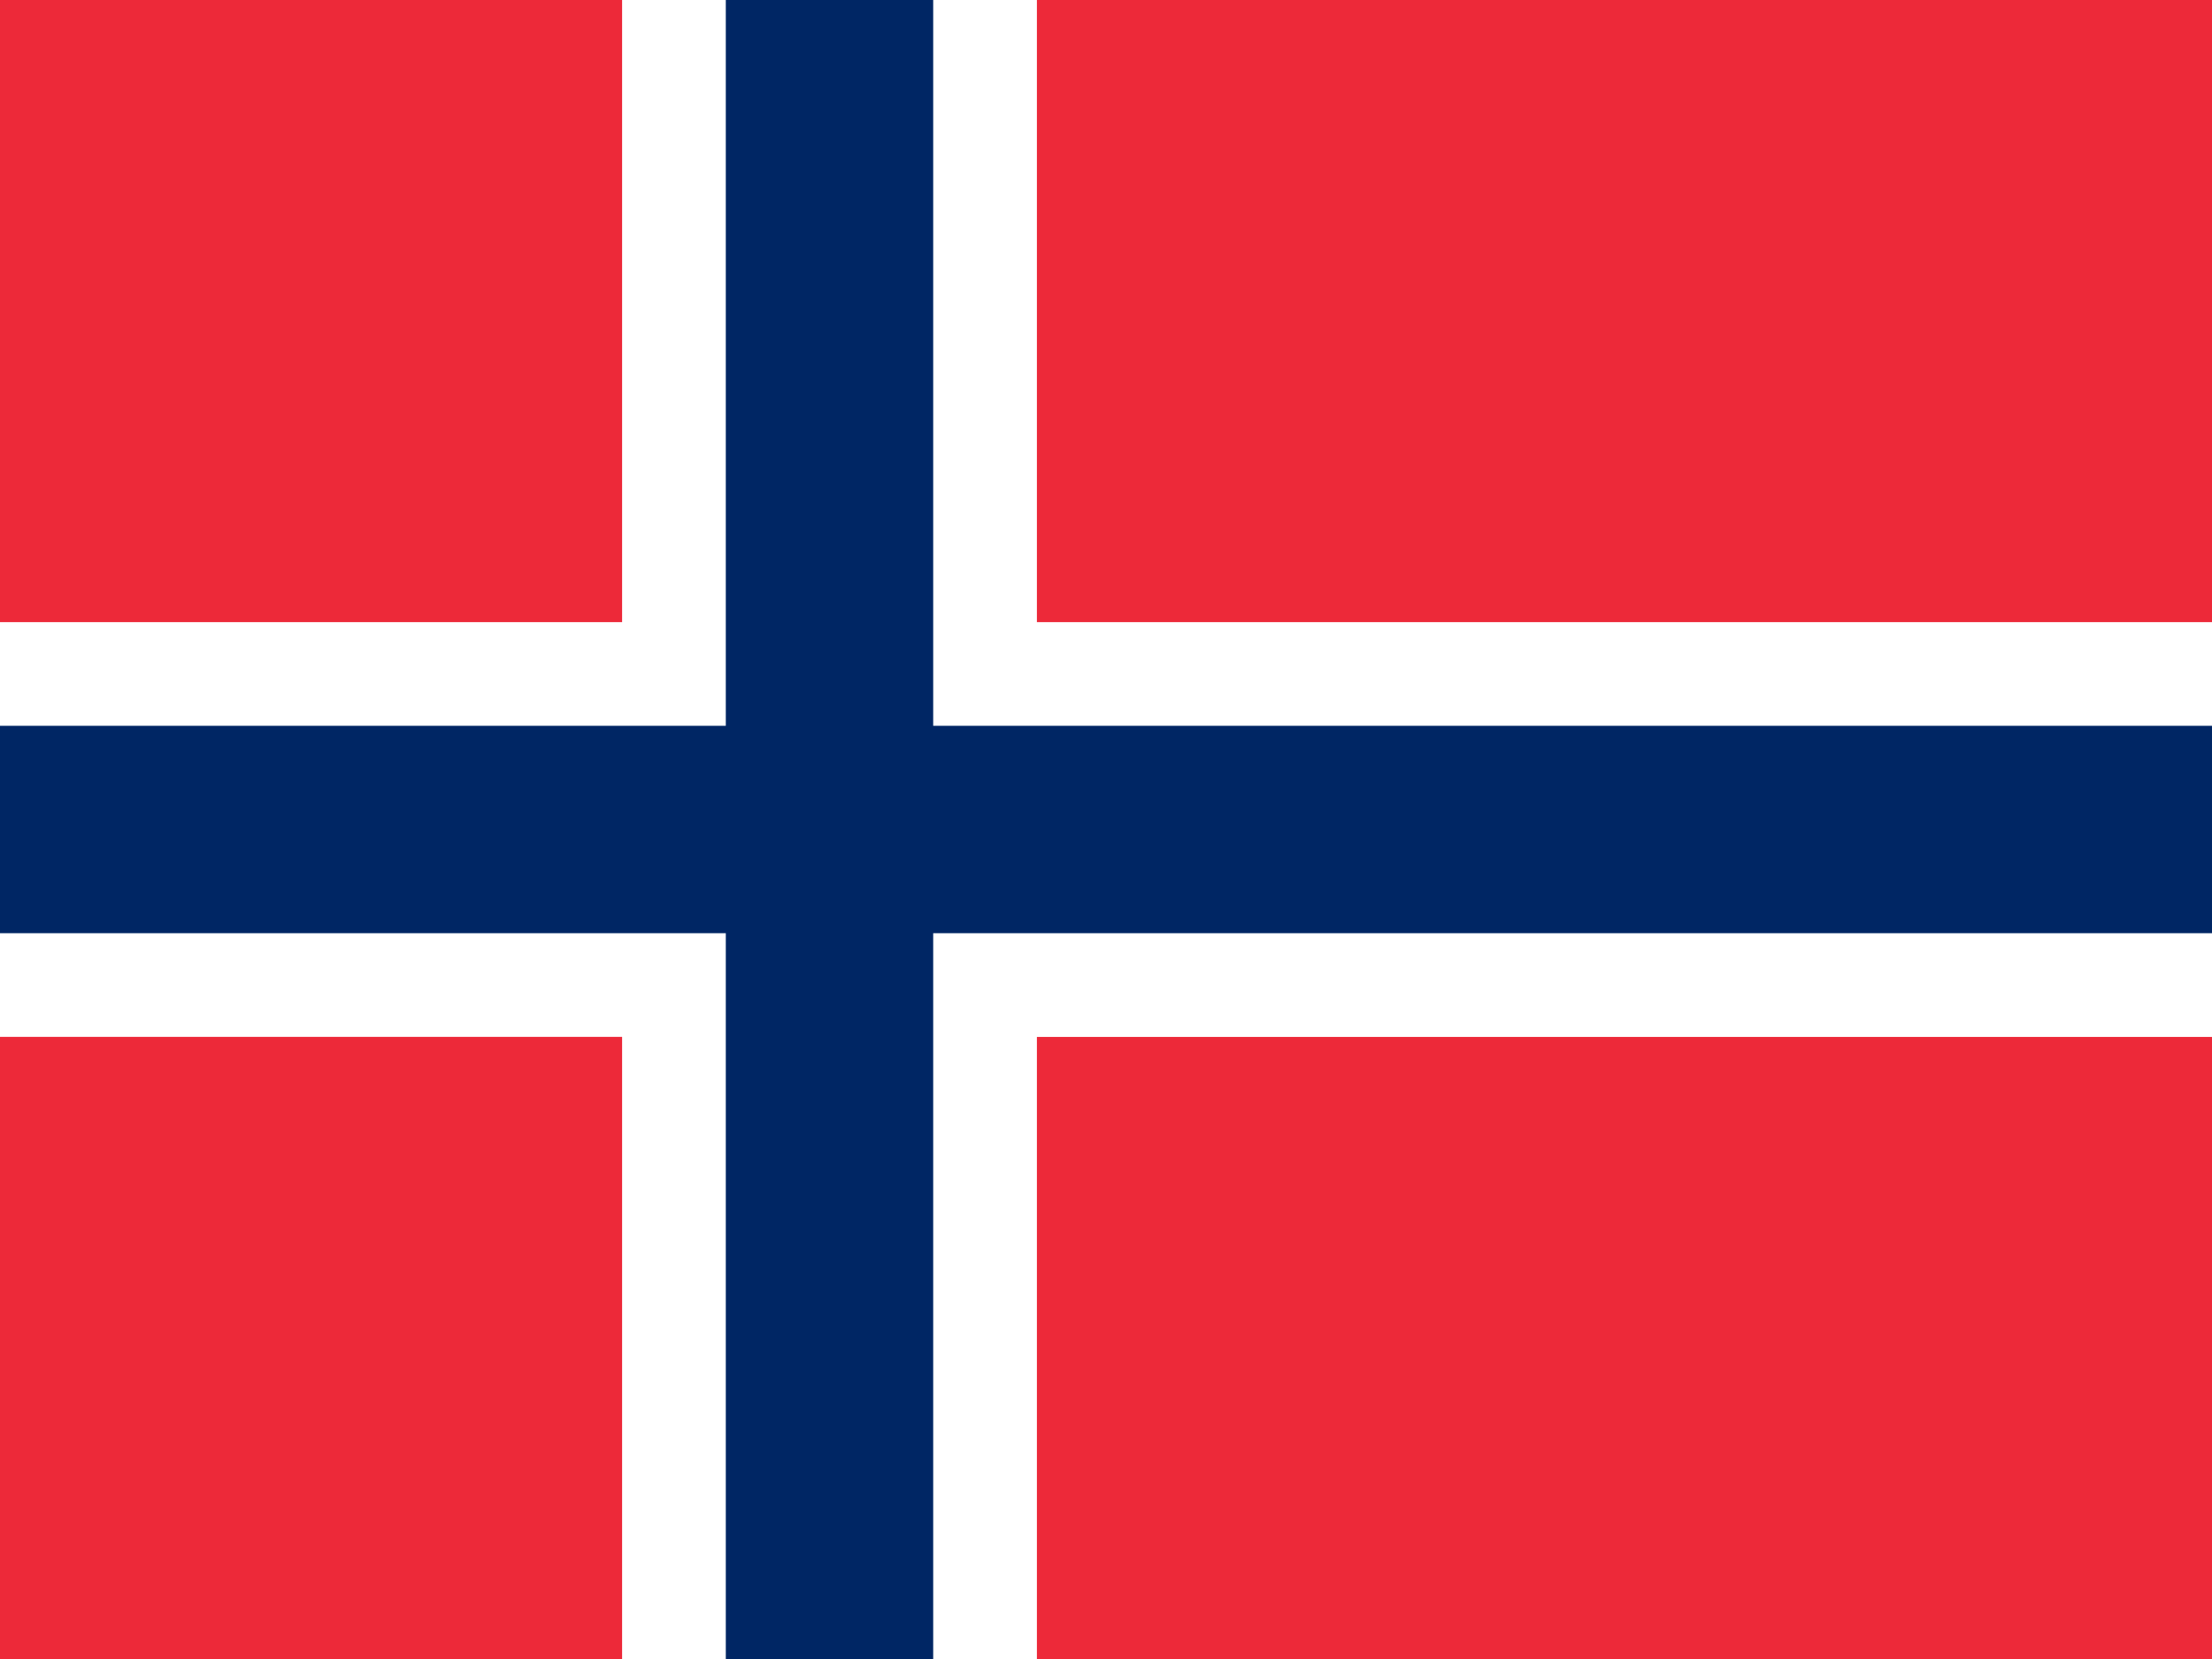 <svg xmlns="http://www.w3.org/2000/svg" viewBox="0 0 25 18.75" width="25" height="18.75"><path fill="#ed2939" d="M0 0h25v18.75H0z"/><path fill="#fff" d="M7.031 0h4.688v18.75H7.031z"/><path fill="#fff" d="M0 7.031h25v4.688H0z"/><path fill="#002664" d="M8.203 0h2.344v18.75H8.203z"/><path fill="#002664" d="M0 8.203h25v2.344H0z"/></svg>